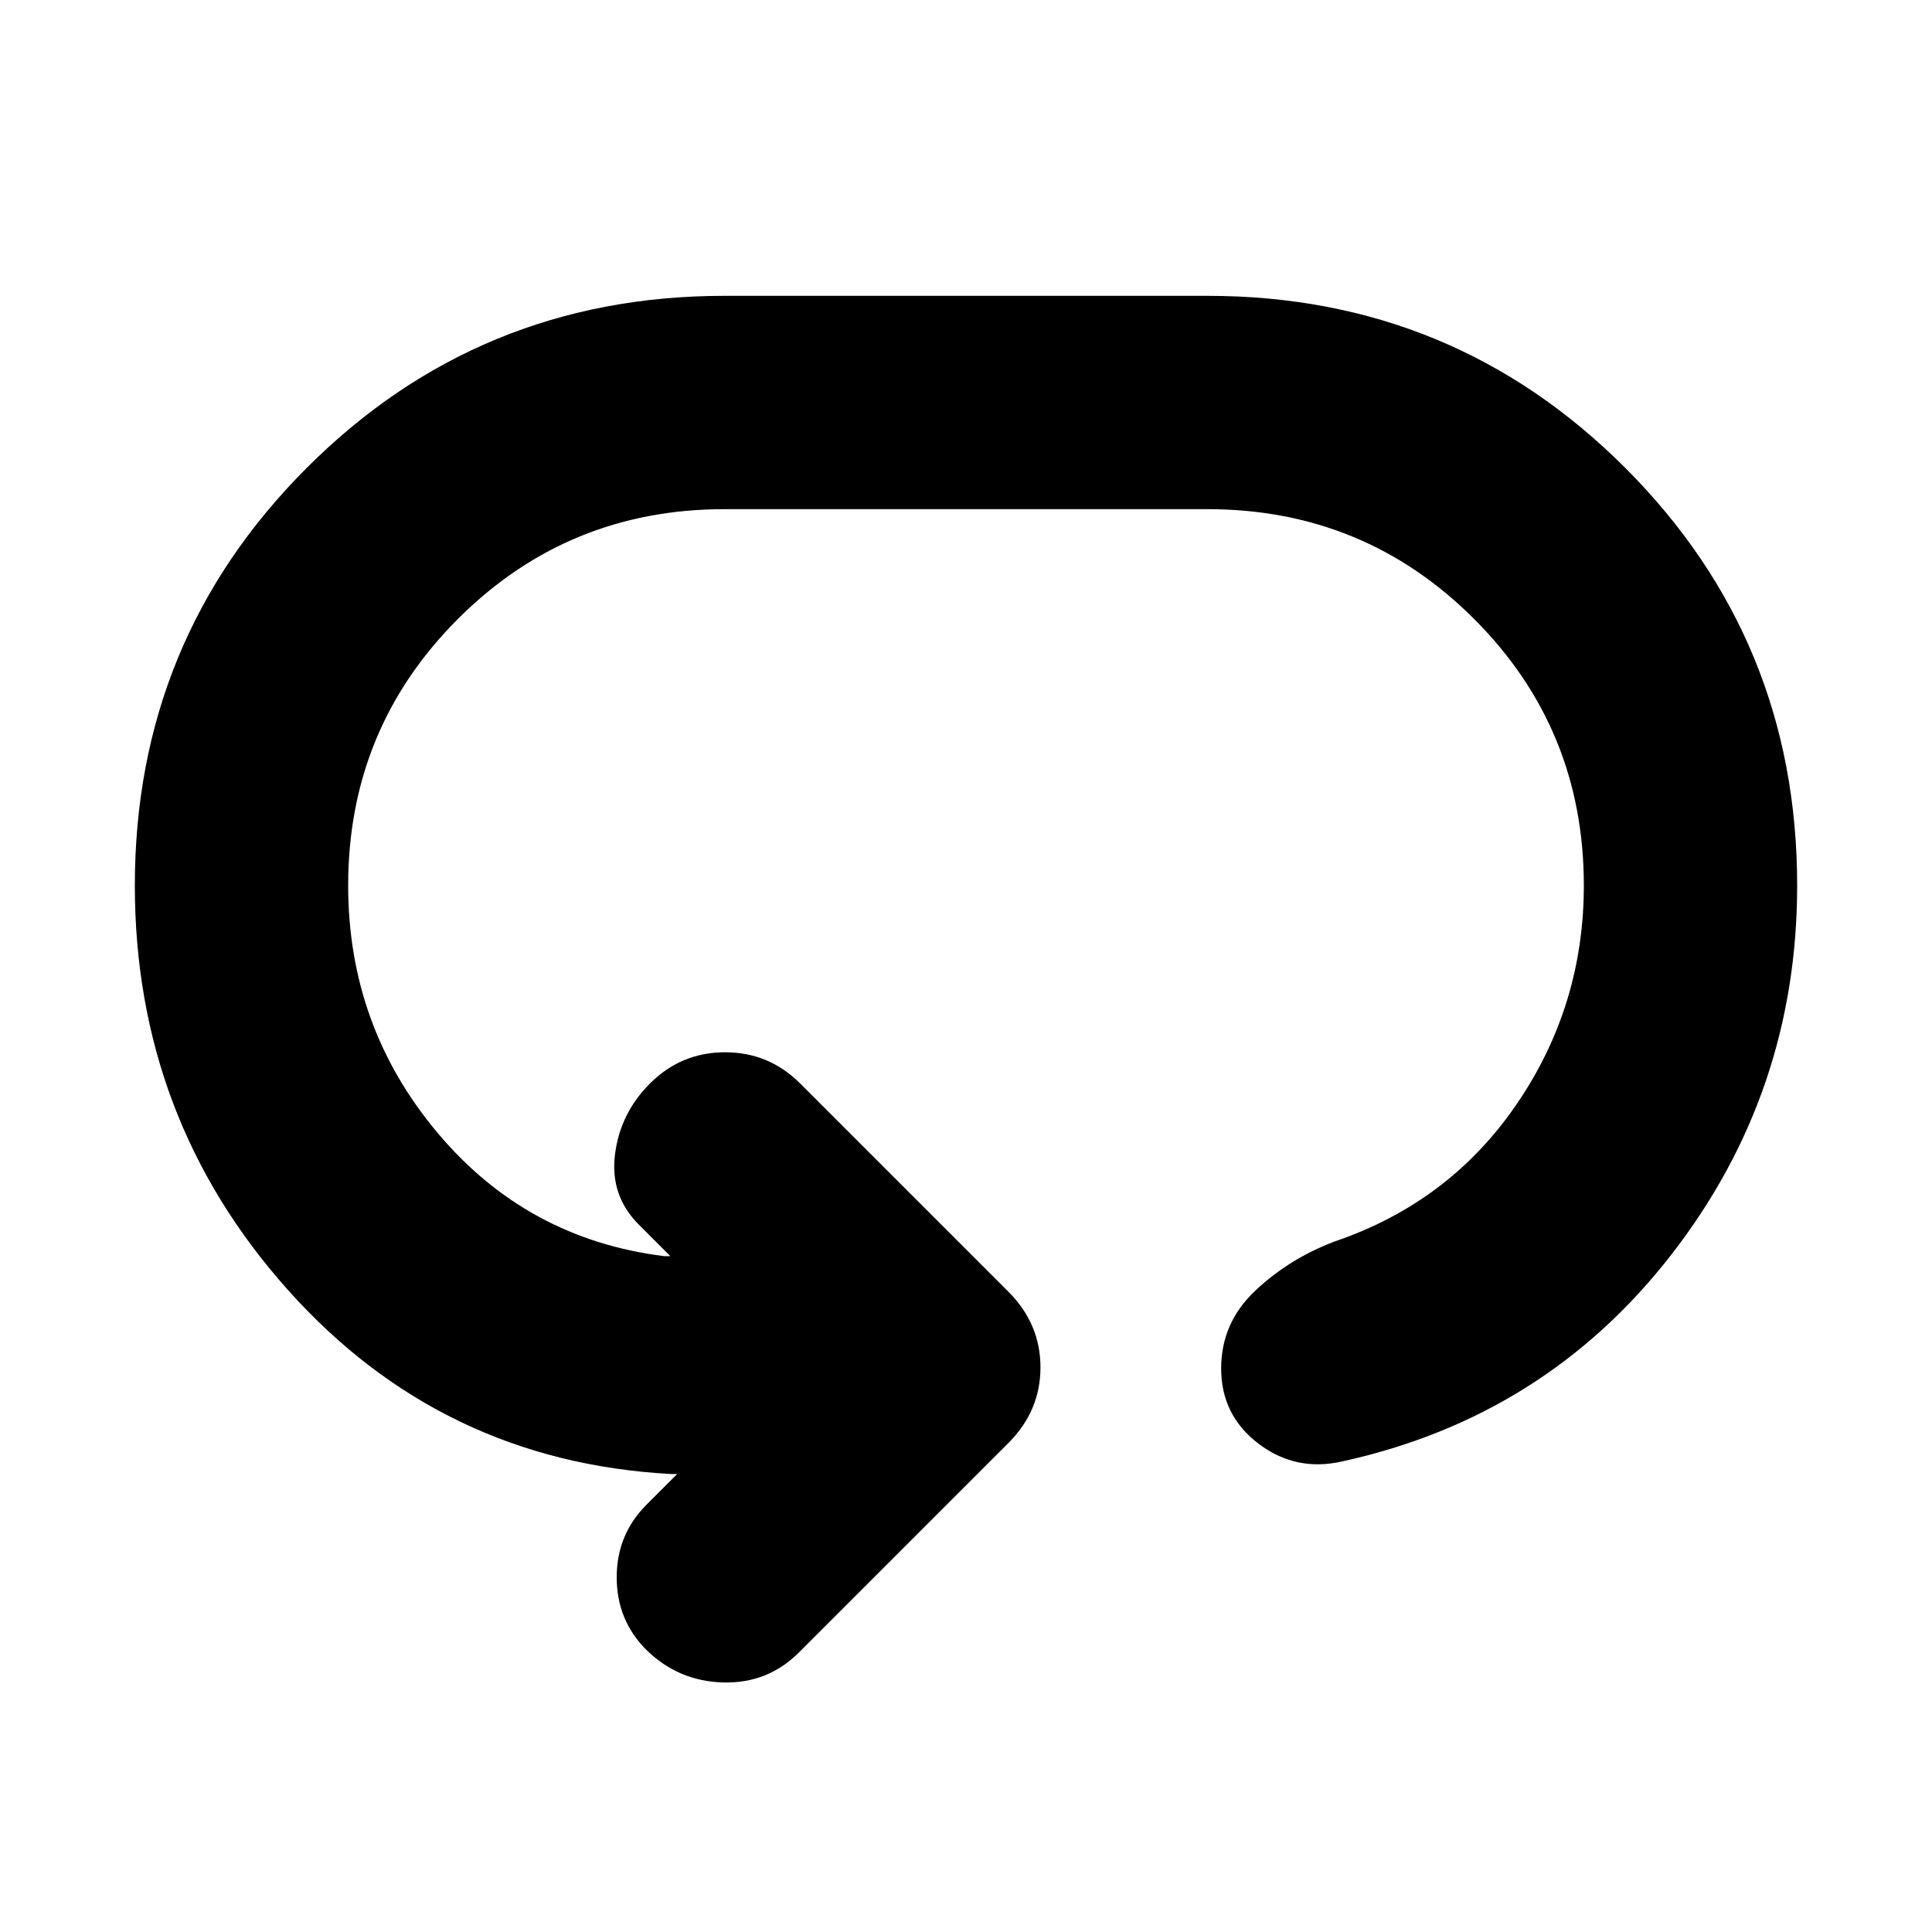 <svg xmlns="http://www.w3.org/2000/svg" height="24" viewBox="0 -960 960 960" width="24"><path d="M67-520q0-122.087 85.456-207.544Q237.913-813.001 360-813.001h240q122.087 0 207.544 85.457Q893.001-642.087 893.001-520q0 103-62.609 183.544-62.608 80.543-163.478 102.63-23.087 5.261-41.609-8.847-18.522-14.109-18.522-37.327 0-22.652 16.891-38.609 16.892-15.957 39.414-24.479 57.13-19.391 90.521-68.239 33.39-48.847 33.39-108.673 0-77.913-54.543-132.456Q677.913-706.999 600-706.999H360q-77.913 0-132.456 54.543Q173.001-597.913 173.001-520q0 69.999 44.369 122.847 44.368 52.847 112.672 61.326h3.043l-15.651-15.651q-14.391-14.392-11.848-34.848 2.544-20.457 17.37-35.283 15.522-15.522 37.327-15.522 21.804 0 37.326 15.522l103.435 103.435q15.957 15.956 15.957 37.609 0 21.652-15.957 37.609l-104 104q-15.522 15.522-37.674 14.957-22.153-.566-38.11-16.088-14.826-14.826-14.826-36.13 0-21.305 14.826-36.131l15.217-15.217h-3.044q-114.173-6.217-190.304-91.391Q66.999-404.13 66.999-520Z"/></svg>